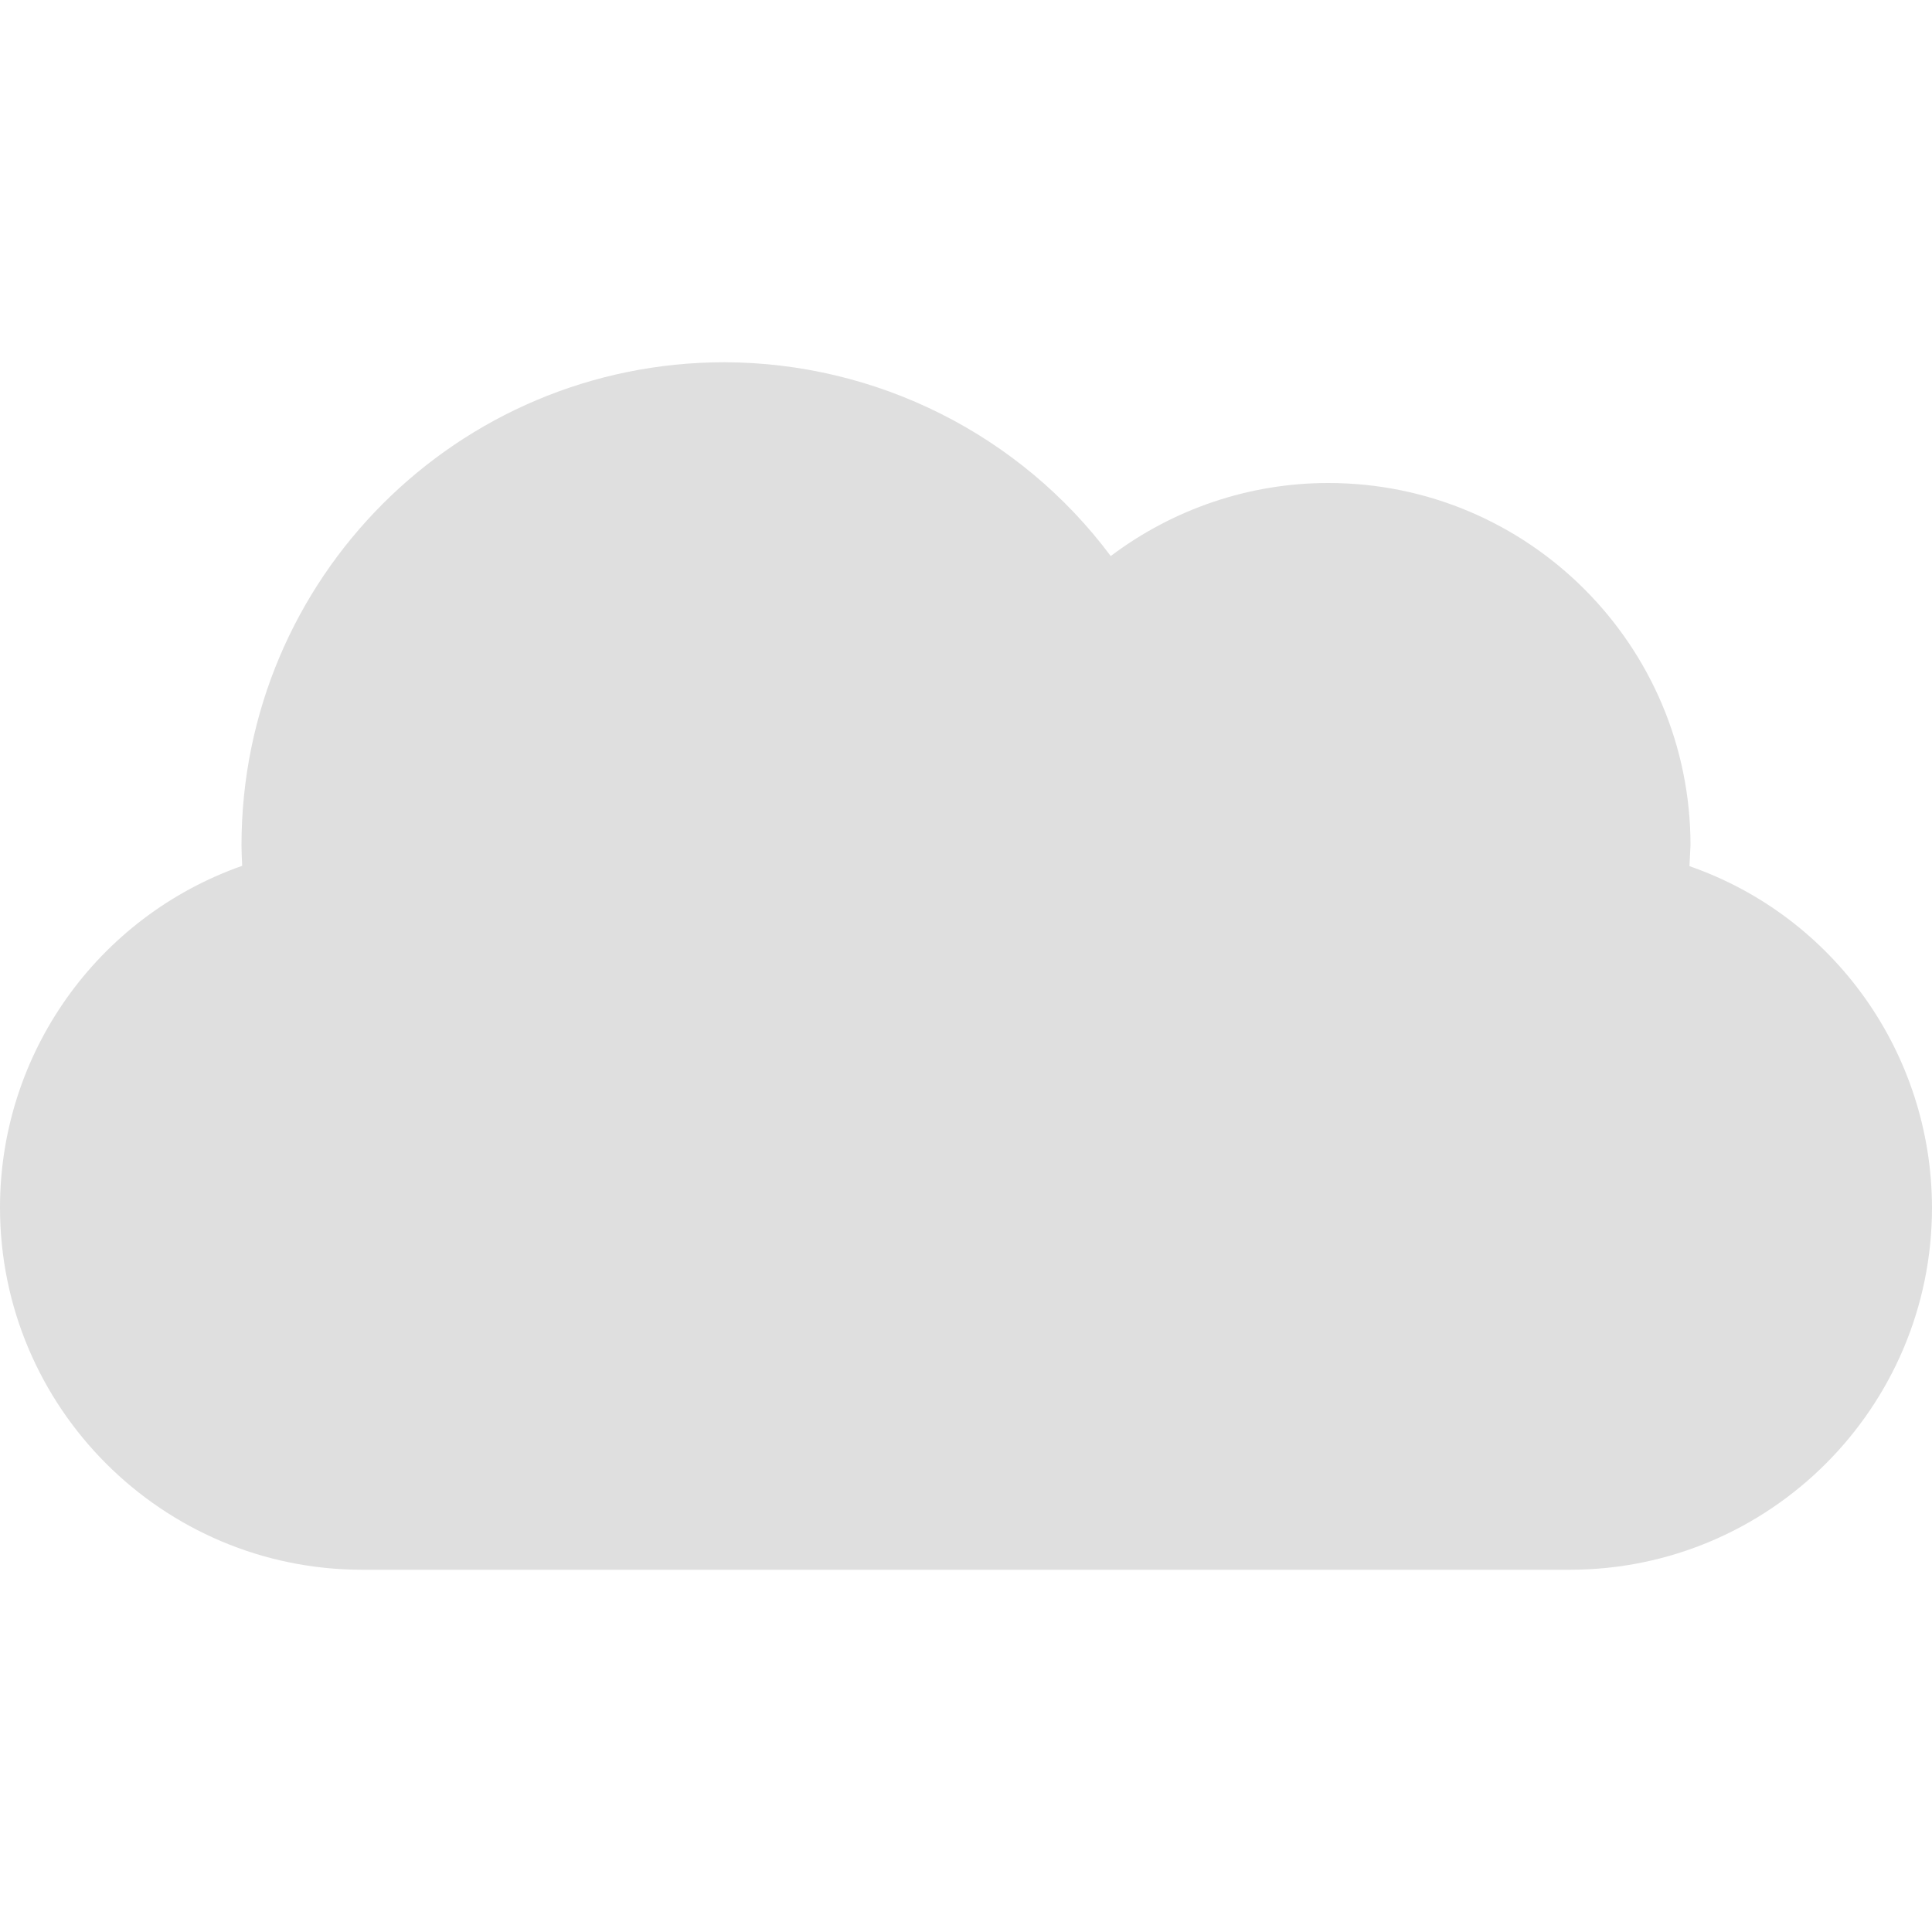 
<svg xmlns="http://www.w3.org/2000/svg" xmlns:xlink="http://www.w3.org/1999/xlink" width="22px" height="22px" viewBox="0 0 22 22" version="1.1">
<g id="surface1">
<path style=" stroke:none;fill-rule:nonzero;fill:rgb(87.451%,87.451%,87.451%);fill-opacity:1;" d="M 8.25 4.125 C 5.211 4.125 2.75 6.586 2.75 9.625 C 2.75 9.703 2.754 9.781 2.758 9.859 C 1.105 10.441 0 12 0 13.75 C 0 16.027 1.848 17.875 4.125 17.875 L 17.875 17.875 C 20.152 17.875 22 16.027 22 13.75 C 21.996 12 20.891 10.438 19.238 9.863 C 19.242 9.781 19.246 9.703 19.25 9.625 C 19.25 7.348 17.402 5.5 15.125 5.5 C 14.23 5.5 13.363 5.793 12.648 6.332 C 11.613 4.945 9.98 4.129 8.25 4.125 Z M 8.25 4.125 "/>
</g>
</svg>
